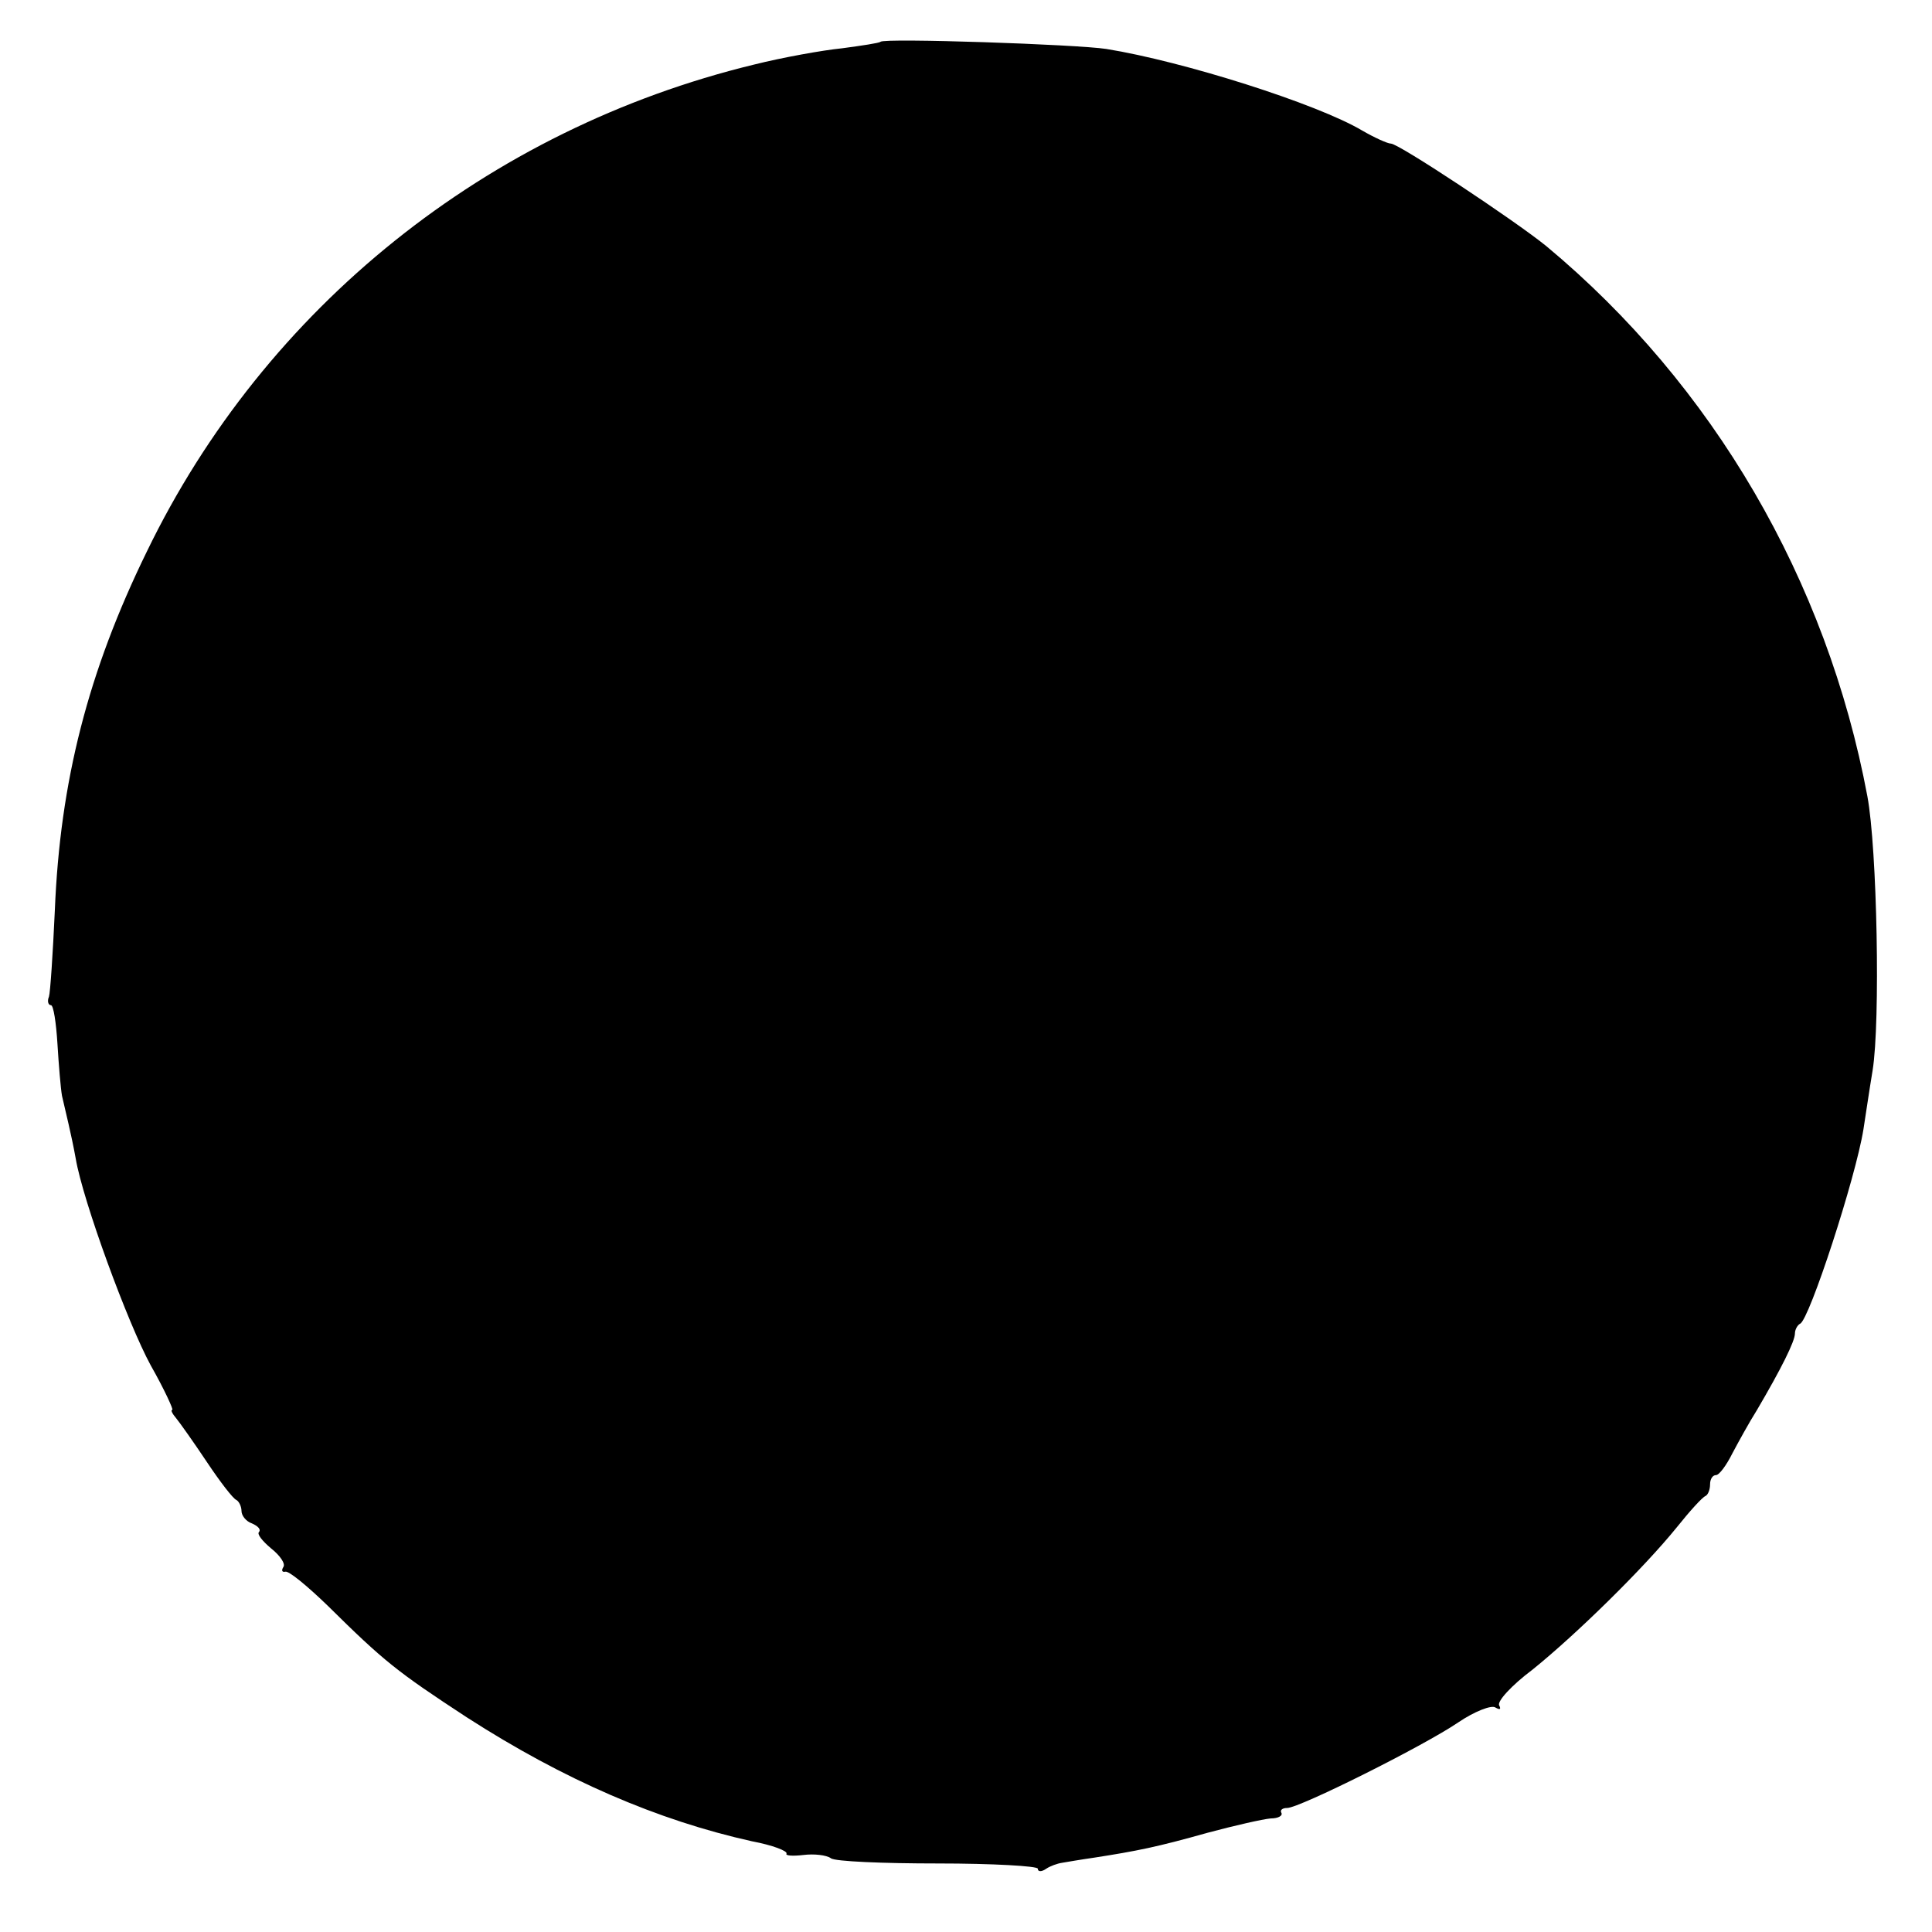 <?xml version="1.0" standalone="no"?>
<!DOCTYPE svg PUBLIC "-//W3C//DTD SVG 20010904//EN"
 "http://www.w3.org/TR/2001/REC-SVG-20010904/DTD/svg10.dtd">
<svg version="1.0" xmlns="http://www.w3.org/2000/svg"
 width="296pt" height="296pt" viewBox="0 0 296 296"
 preserveAspectRatio="xMidYMid meet">
<g transform="translate(0,296) scale(0.1,-0.1)"
fill="#000000" stroke="none">
<path d="M1349 2896 c-2 -2 -29 -6 -59 -10 -30 -3 -91 -14 -135 -25 -408 -99
-749 -372 -930 -746 -90 -184 -133 -352 -141 -550 -3 -66 -7 -126 -9 -132 -3
-7 -1 -13 3 -13 4 0 8 -27 10 -59 2 -33 5 -69 7 -80 3 -12 7 -31 10 -43 3 -13
8 -36 11 -53 11 -65 80 -253 115 -317 21 -37 35 -68 33 -68 -3 0 0 -6 6 -13 5
-6 27 -37 47 -67 20 -30 40 -56 45 -58 4 -2 8 -10 8 -17 0 -7 7 -16 16 -19 9
-4 14 -9 11 -13 -4 -3 5 -14 18 -25 14 -11 23 -24 19 -29 -3 -5 -2 -8 3 -7 5
2 34 -22 65 -52 86 -85 106 -101 213 -171 149 -96 293 -158 437 -190 32 -6 55
-15 53 -19 -2 -3 9 -4 26 -2 16 2 35 0 42 -5 6 -5 81 -8 164 -8 84 0 153 -4
153 -8 0 -5 6 -5 13 0 6 4 17 8 24 9 6 1 29 5 50 8 64 10 95 16 173 38 41 11
85 21 97 22 11 0 19 4 16 9 -2 4 2 7 9 7 19 0 209 95 262 131 25 17 51 27 57
23 7 -4 9 -3 6 3 -4 6 19 31 51 55 67 54 170 155 221 218 20 25 39 46 44 48 4
2 7 10 7 18 0 8 4 14 9 14 5 0 16 15 25 33 9 17 26 48 38 67 37 63 58 105 58
117 0 6 4 13 8 15 14 6 85 223 97 298 3 19 9 60 14 90 12 74 7 340 -8 420 -62
331 -236 630 -492 843 -48 39 -226 157 -238 157 -5 0 -25 9 -44 20 -69 41
-274 106 -392 125 -45 7 -340 17 -346 11z"/>
</g>
</svg>
